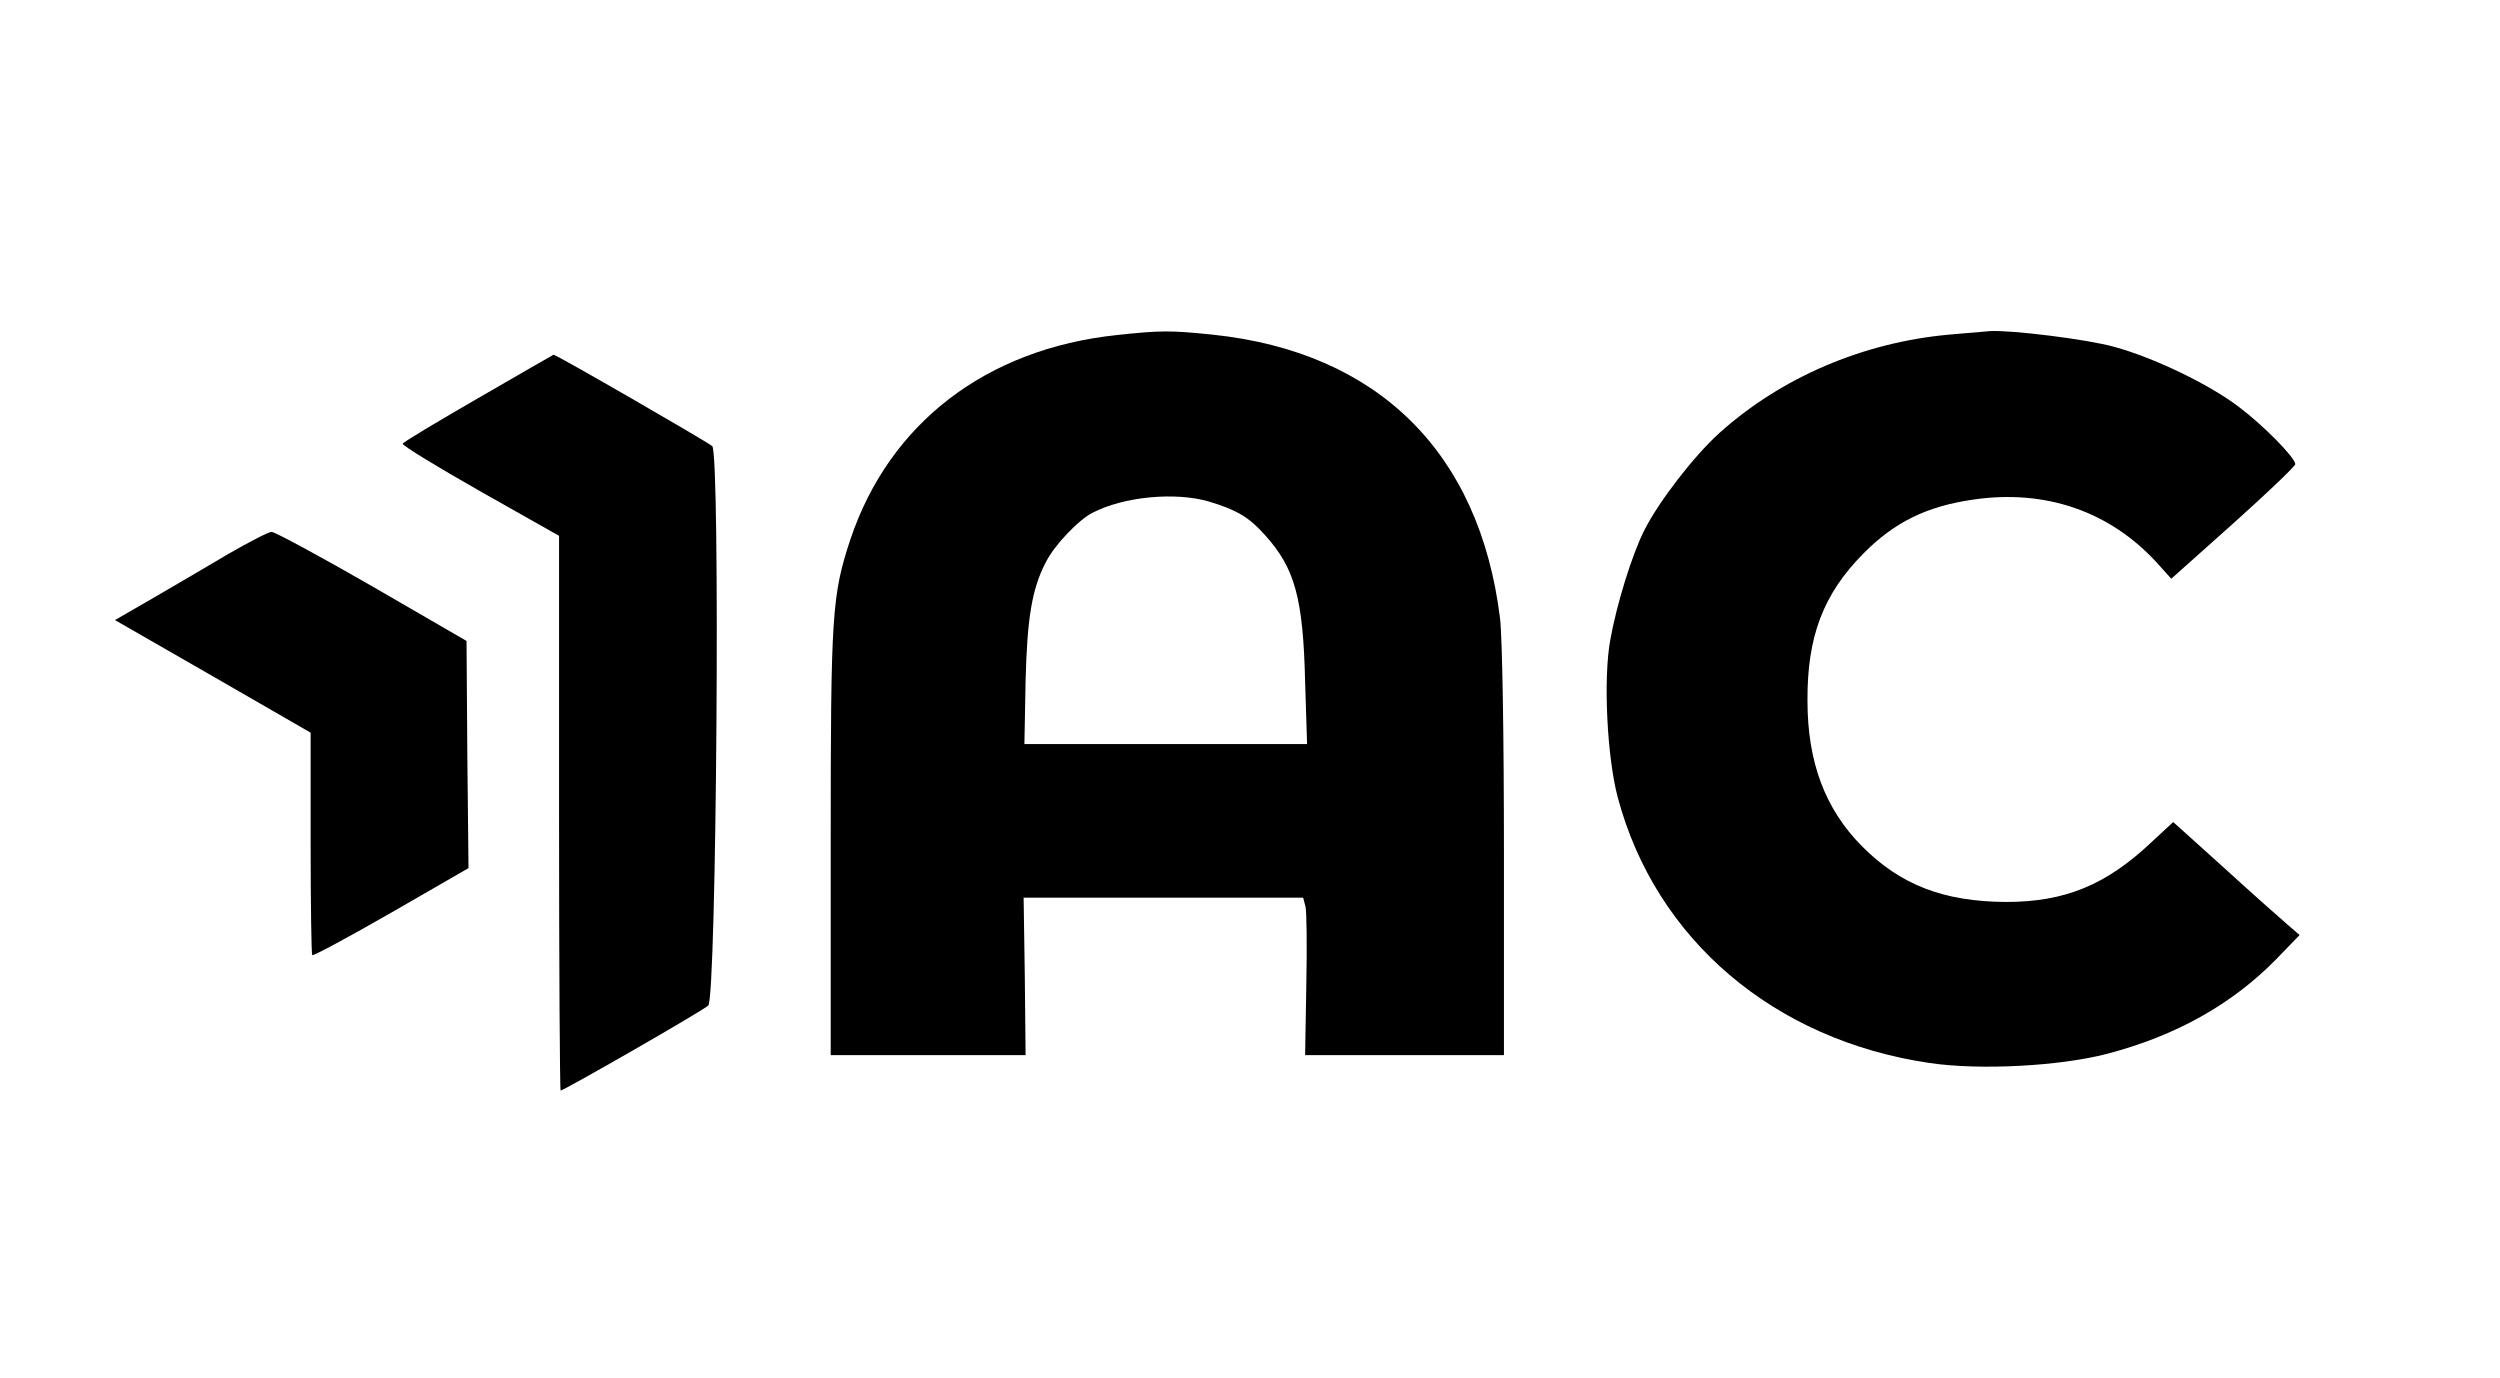 <?xml version="1.0" standalone="no"?>
<!DOCTYPE svg PUBLIC "-//W3C//DTD SVG 20010904//EN"
 "http://www.w3.org/TR/2001/REC-SVG-20010904/DTD/svg10.dtd">
<svg version="1.0" xmlns="http://www.w3.org/2000/svg"
 width="635pt" height="350pt" viewBox="0 0 635 350"
 preserveAspectRatio="xMidYMid meet">

<g transform="translate(0,350) scale(0.1,-0.1)"
fill="#000000" stroke="none">
<path d="M2837 2649 c-332 -35 -578 -224 -677 -519 -47 -142 -50 -191 -50
-767 l0 -543 248 0 247 0 -2 200 -3 200 355 0 355 0 6 -23 c3 -13 4 -103 2
-200 l-3 -177 253 0 252 0 0 513 c0 292 -4 549 -10 597 -52 421 -310 676 -730
720 -107 11 -132 11 -243 -1z m234 -423 c70 -21 102 -40 142 -85 76 -84 97
-160 102 -373 l5 -158 -359 0 -359 0 3 160 c4 160 16 235 52 303 21 42 82 106
117 124 80 42 212 54 297 29z"/>
<path d="M4950 2650 c-219 -20 -426 -109 -583 -250 -65 -59 -153 -173 -190
-246 -32 -63 -71 -190 -87 -280 -18 -99 -8 -297 19 -399 96 -361 397 -617 792
-675 128 -19 330 -8 450 23 176 46 318 126 430 240 l60 62 -29 25 c-16 14 -89
78 -161 144 l-131 118 -54 -50 c-116 -110 -221 -153 -371 -153 -158 1 -268 43
-366 142 -93 94 -138 213 -138 369 -1 163 40 271 142 374 79 80 161 120 279
137 184 27 348 -30 468 -162 l35 -39 158 141 c86 77 157 145 157 150 0 16 -80
98 -144 146 -75 57 -216 125 -316 152 -67 19 -261 43 -315 40 -11 -1 -58 -5
-105 -9z"/>
<path d="M1215 2489 c-104 -60 -191 -112 -192 -116 -1 -5 88 -59 197 -121
l200 -113 0 -705 c0 -387 2 -704 4 -704 8 0 362 203 375 216 21 19 31 1404 10
1421 -13 11 -399 234 -403 232 0 0 -86 -49 -191 -110z"/>
<path d="M580 2093 c-52 -31 -138 -81 -191 -112 l-97 -56 249 -143 248 -143 0
-281 c0 -154 2 -282 4 -284 2 -3 93 46 201 108 l196 113 -3 289 -2 288 -240
139 c-132 76 -247 138 -255 138 -8 0 -58 -26 -110 -56z"/>
</g>
</svg>
